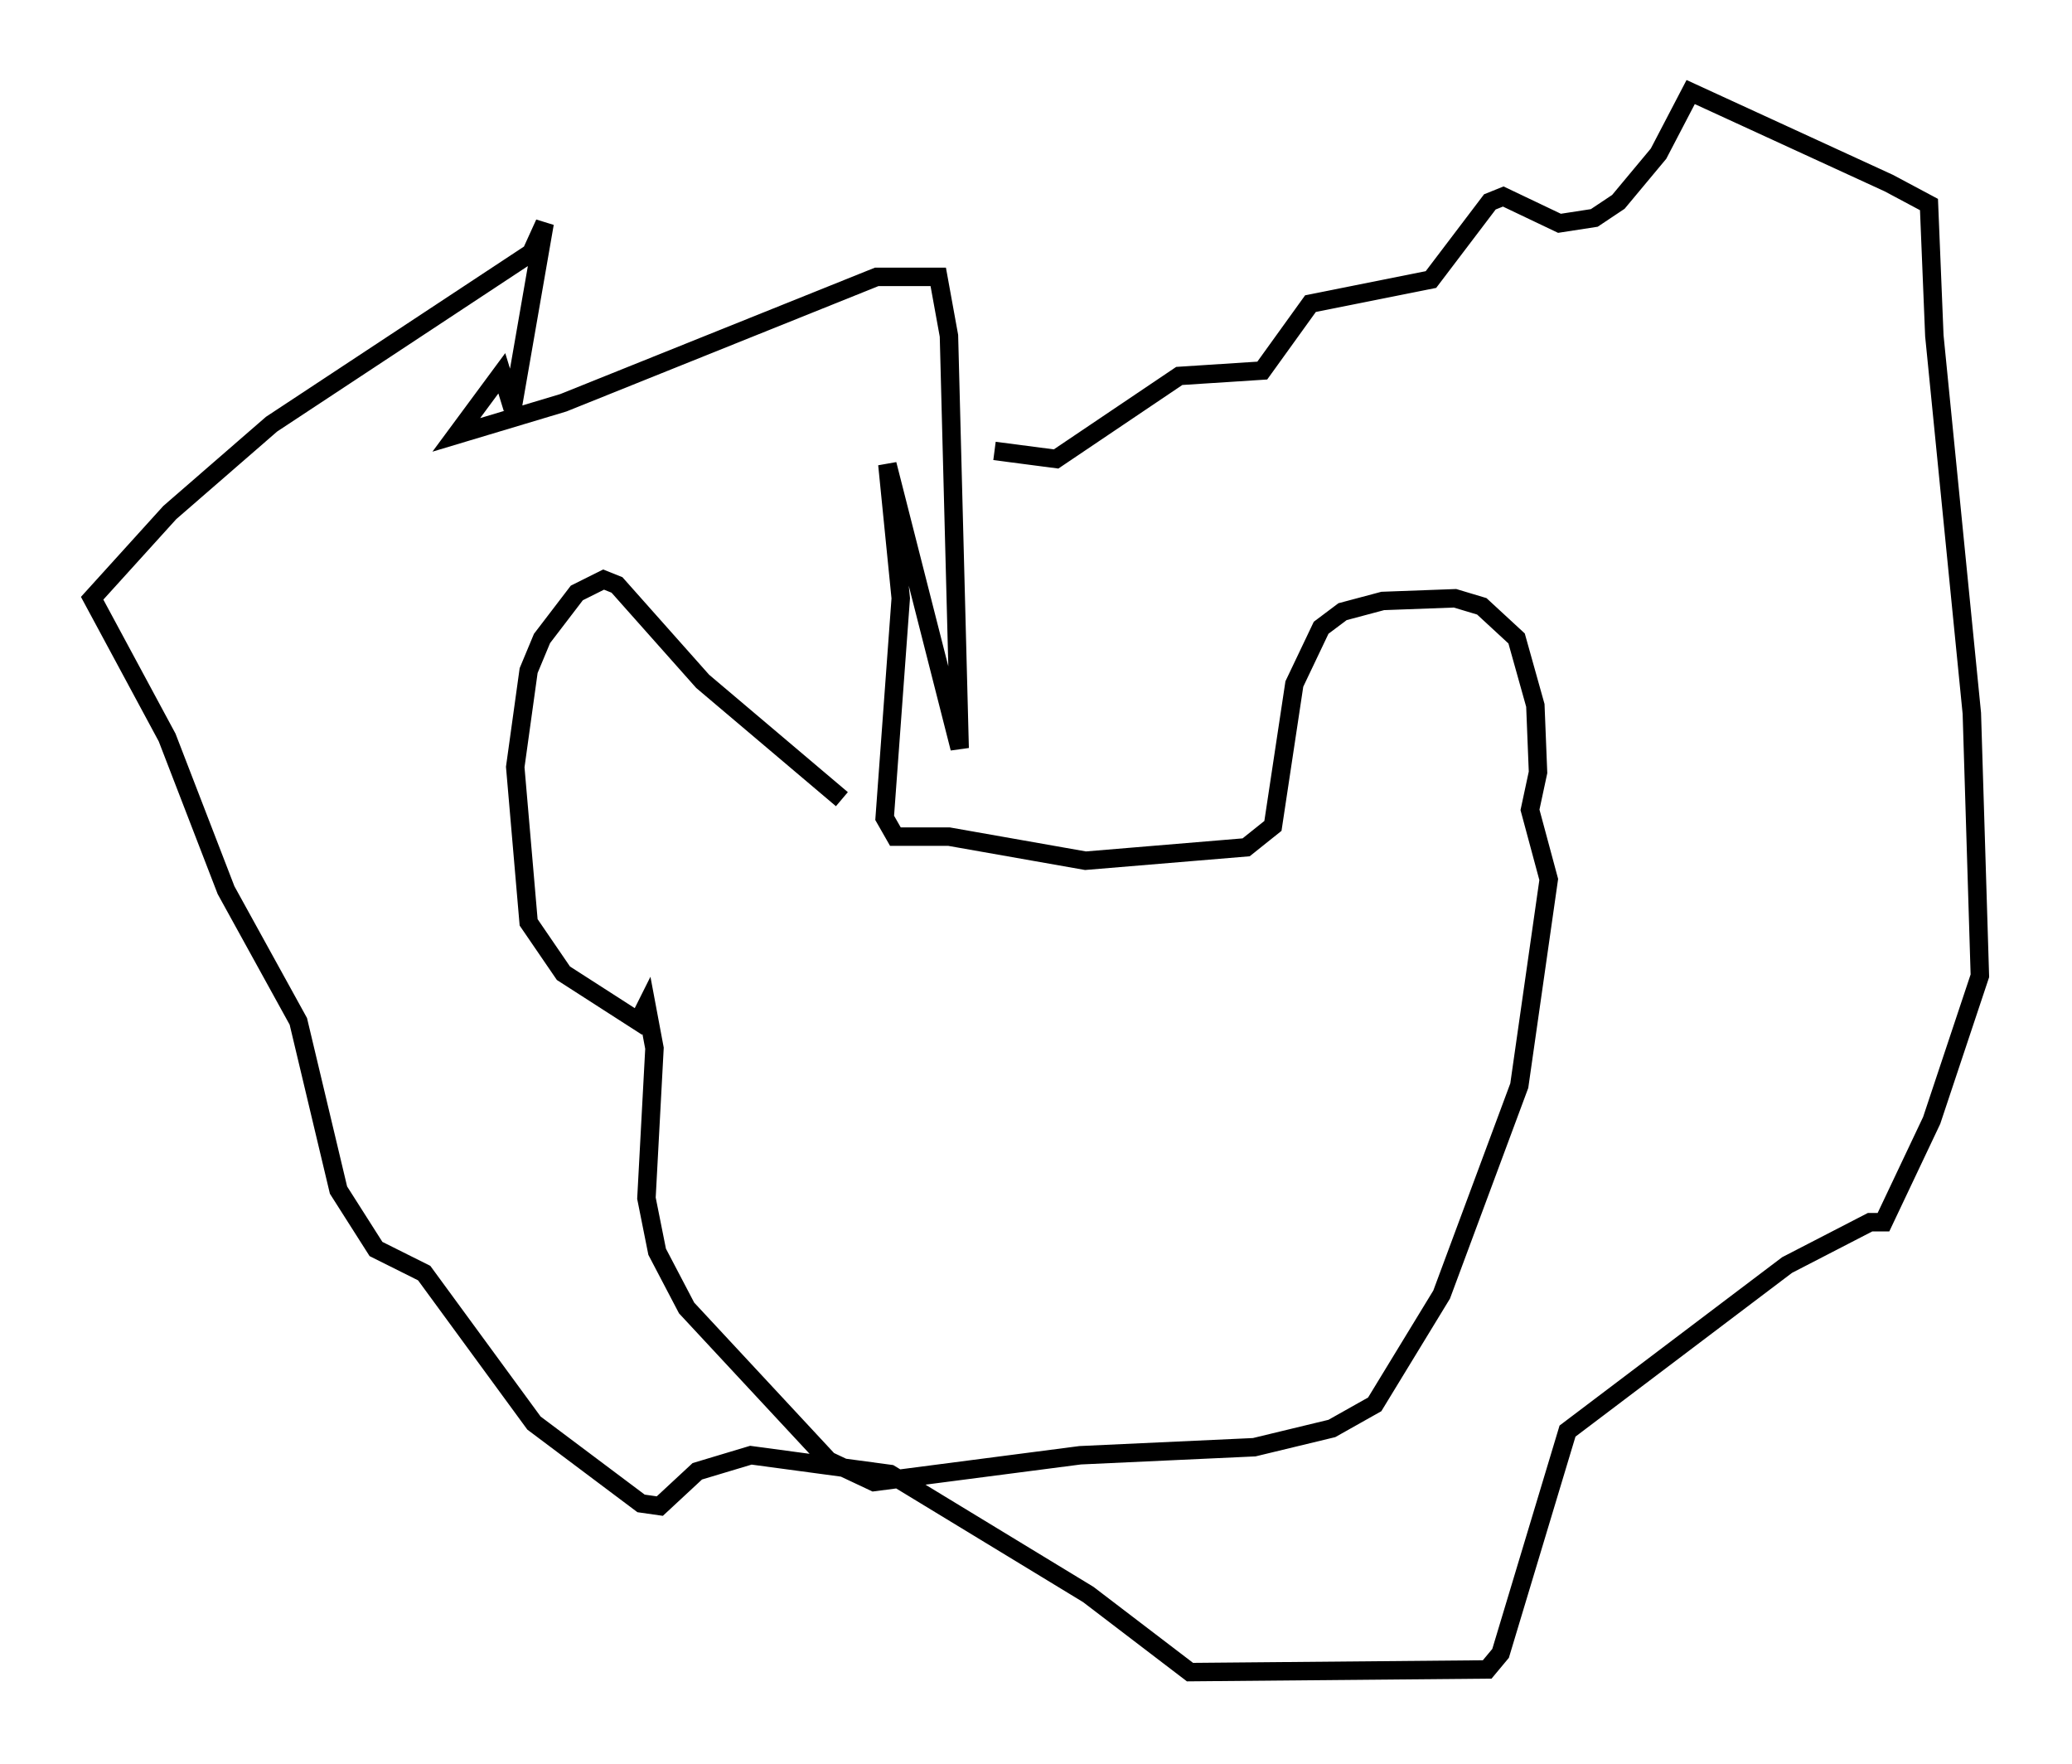<?xml version="1.0" encoding="utf-8" ?>
<svg baseProfile="full" height="95.698" version="1.1" width="112.402" xmlns="http://www.w3.org/2000/svg" xmlns:ev="http://www.w3.org/2001/xml-events" xmlns:xlink="http://www.w3.org/1999/xlink"><defs /><rect fill="white" height="95.698" width="112.402" x="0" y="0" /><path d="M47.559, 45.67 m-1.888, -2.324 l-7.553, -6.391 -4.648, -5.229 l-0.726, -0.291 -1.453, 0.726 l-1.888, 2.469 -0.726, 1.743 l-0.726, 5.229 0.726, 8.425 l1.888, 2.76 4.067, 2.615 l0.436, -0.872 0.436, 2.324 l-0.436, 8.134 0.581, 2.905 l1.598, 3.05 7.698, 8.279 l2.469, 1.162 11.184, -1.453 l9.441, -0.436 4.212, -1.017 l2.324, -1.307 3.631, -5.955 l4.212, -11.33 1.598, -11.184 l-1.017, -3.777 0.436, -2.034 l-0.145, -3.631 -1.017, -3.631 l-1.888, -1.743 -1.453, -0.436 l-3.922, 0.145 -2.179, 0.581 l-1.162, 0.872 -1.453, 3.05 l-1.162, 7.698 -1.453, 1.162 l-8.715, 0.726 -7.408, -1.307 l-2.905, 0.0 -0.581, -1.017 l0.872, -11.911 -0.726, -7.263 l3.922, 15.397 -0.581, -22.369 l-0.581, -3.196 -3.341, 0.0 l-16.994, 6.827 -5.81, 1.743 l2.469, -3.341 0.581, 1.888 l1.743, -10.022 -0.726, 1.598 l-14.089, 9.296 -5.52, 4.793 l-4.212, 4.648 4.067, 7.553 l3.196, 8.279 3.922, 7.117 l2.179, 9.151 2.034, 3.196 l2.615, 1.307 5.955, 8.134 l5.81, 4.358 1.017, 0.145 l2.034, -1.888 2.905, -0.872 l7.553, 1.017 10.749, 6.536 l5.52, 4.212 16.123, -0.145 l0.726, -0.872 3.631, -12.056 l11.911, -9.006 4.503, -2.324 l0.726, 0.0 2.615, -5.52 l2.615, -7.844 -0.436, -14.235 l-2.034, -20.48 -0.291, -7.117 l-2.179, -1.162 -10.749, -4.939 l-1.743, 3.341 -2.179, 2.615 l-1.307, 0.872 -1.888, 0.291 l-3.05, -1.453 -0.726, 0.291 l-3.196, 4.212 -6.536, 1.307 l-2.615, 3.631 -4.503, 0.291 l-6.682, 4.503 -3.341, -0.436 " fill="none" stroke="black" stroke-width="1" /></svg>